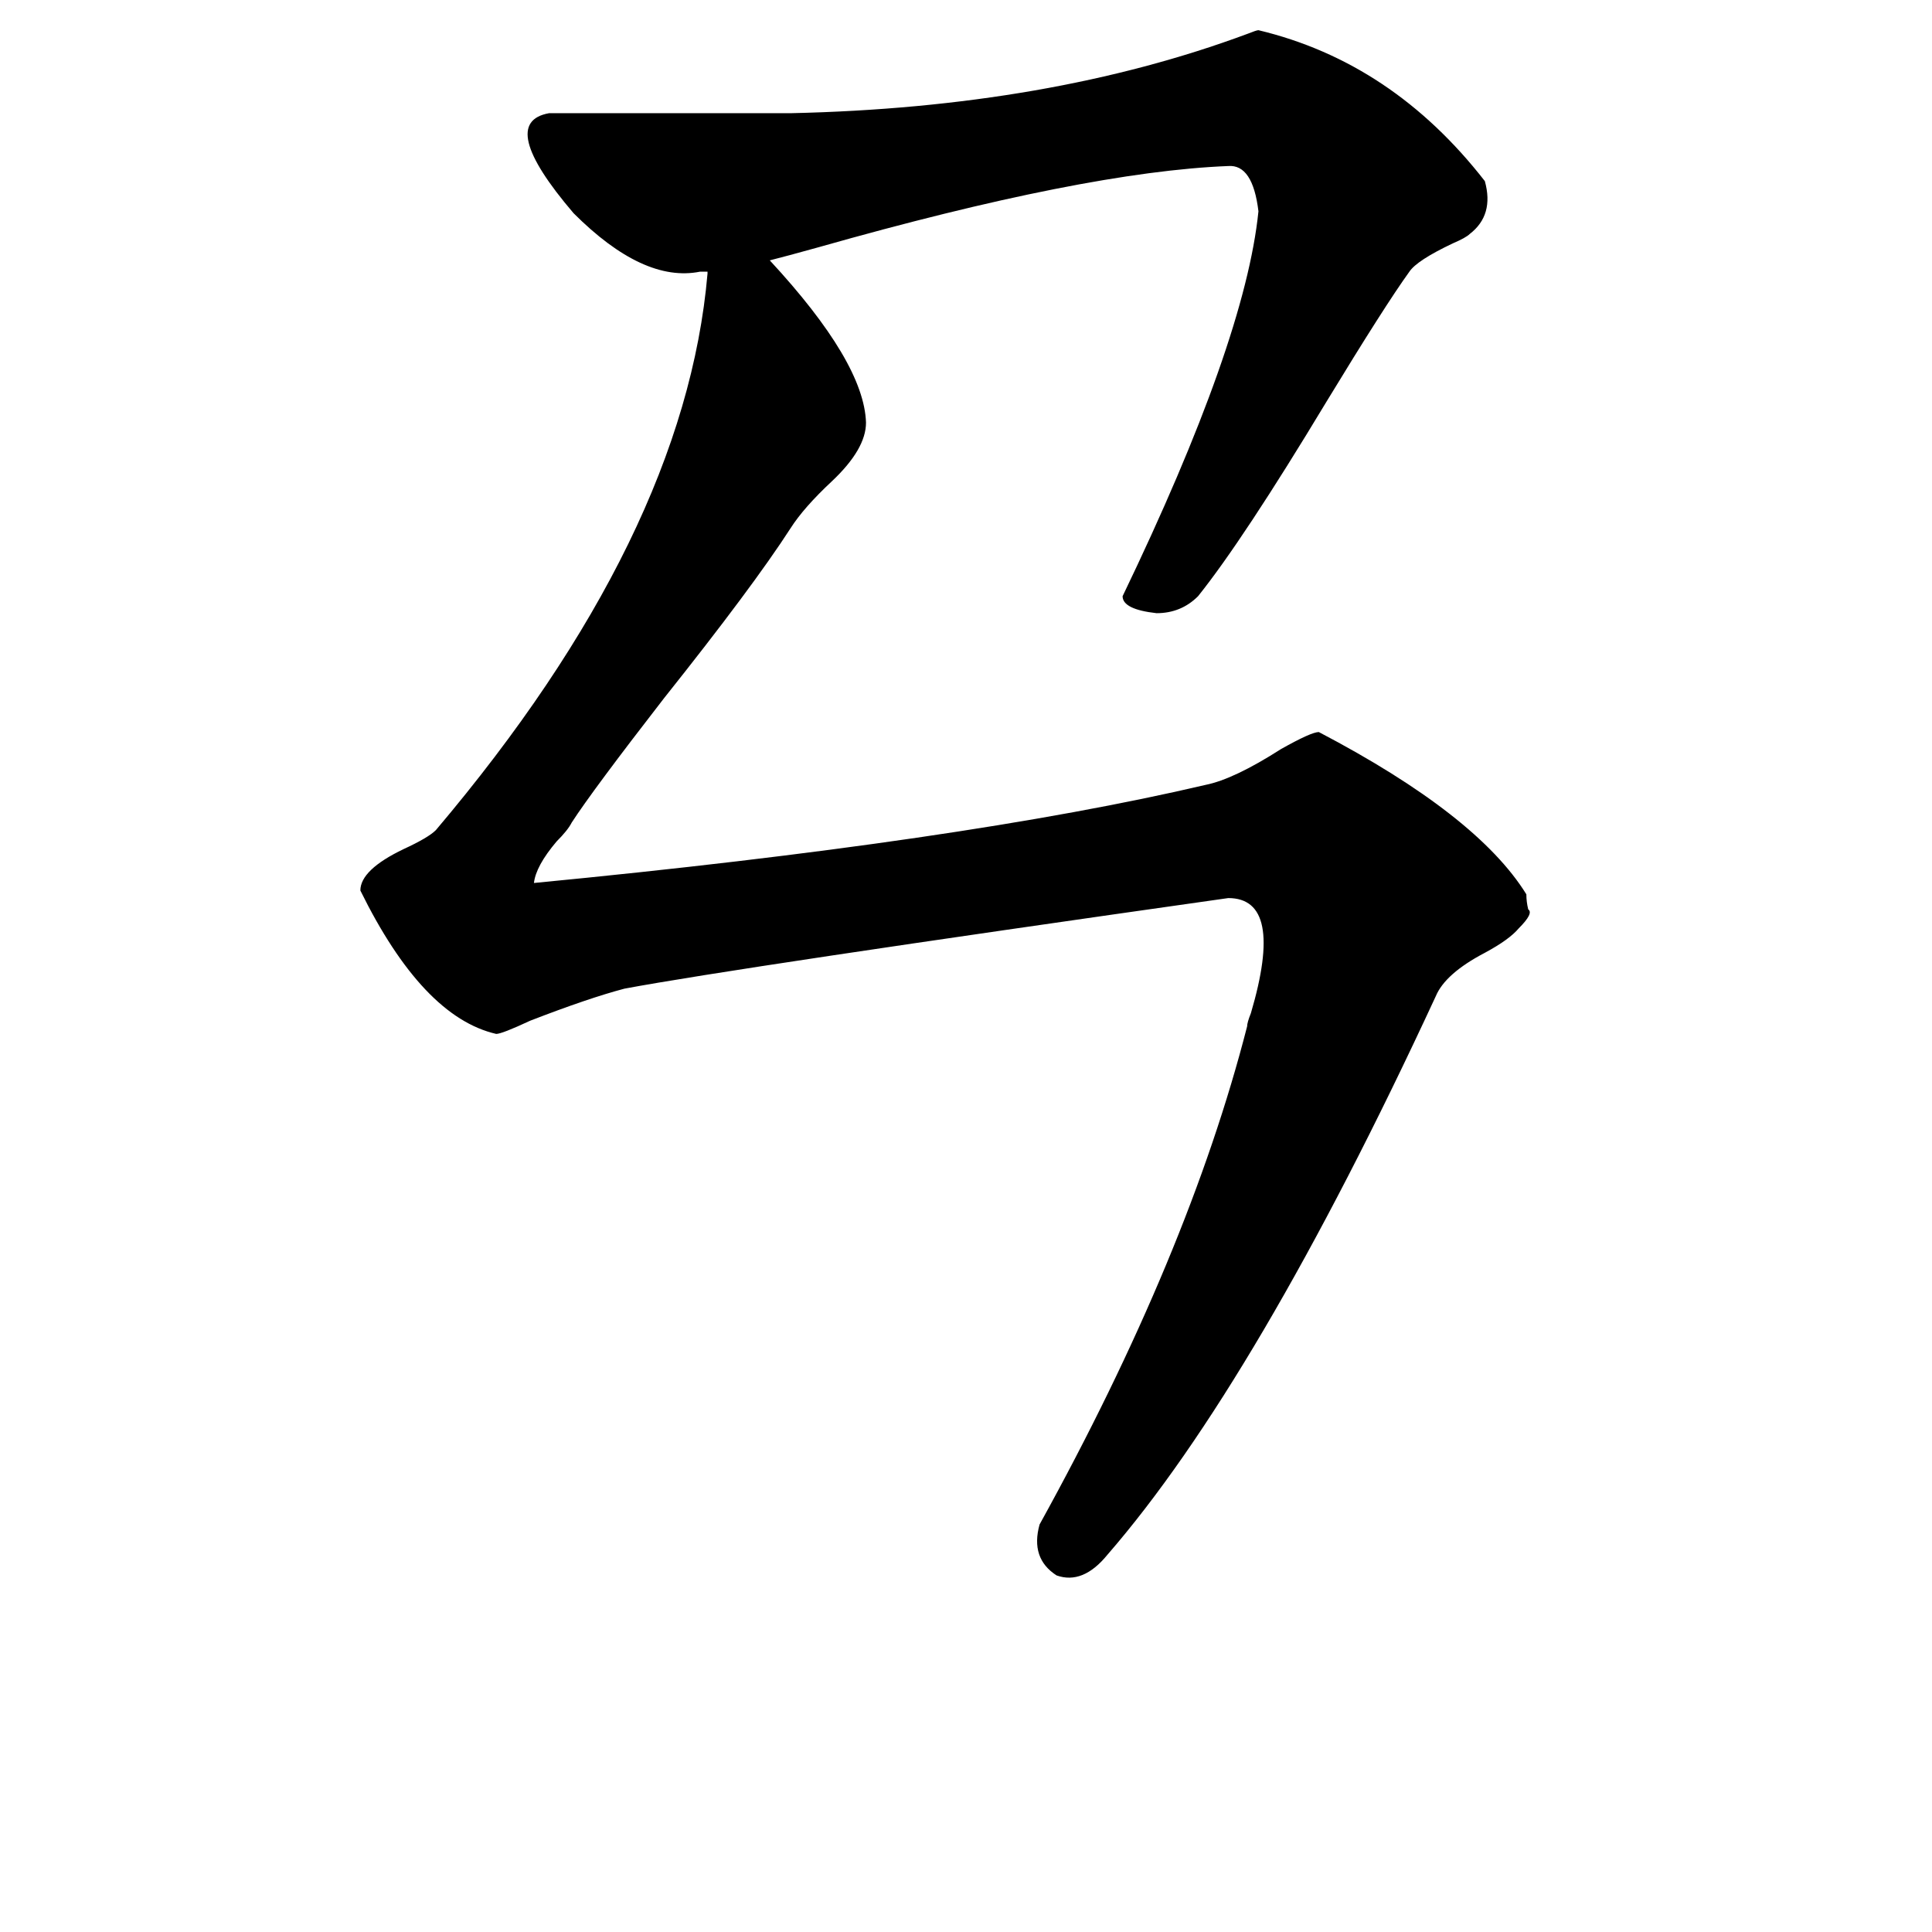 <svg xmlns="http://www.w3.org/2000/svg" viewBox="0 -800 1024 1024">
	<path fill="#000000" d="M375 -655V-656Q373 -656 371 -656Q341 -650 304 -687Q263 -735 291 -740H419Q556 -743 661 -782Q666 -784 667 -784Q738 -767 787 -704Q792 -686 779 -676Q777 -674 770 -671Q751 -662 747 -656Q734 -638 703 -587Q659 -514 635 -484Q626 -475 613 -475Q595 -477 595 -484Q660 -619 667 -688Q664 -713 651 -712Q575 -709 434 -669Q416 -664 408 -662Q458 -608 459 -576Q459 -562 441 -545Q426 -531 419 -520Q399 -489 352 -430Q314 -381 303 -364Q301 -360 295 -354Q284 -341 283 -332Q511 -354 639 -384Q654 -387 679 -403Q695 -412 699 -412Q783 -368 809 -326Q809 -322 810 -318Q813 -316 805 -308Q800 -302 787 -295Q766 -284 761 -272Q666 -67 587 24Q574 40 560 35Q546 26 551 8Q630 -135 661 -256Q661 -258 663 -263Q681 -324 651 -324Q390 -287 331 -276Q312 -271 281 -259Q266 -252 263 -252Q224 -261 191 -328Q191 -339 214 -350Q227 -356 231 -360Q363 -516 375 -655Z"/>
</svg>